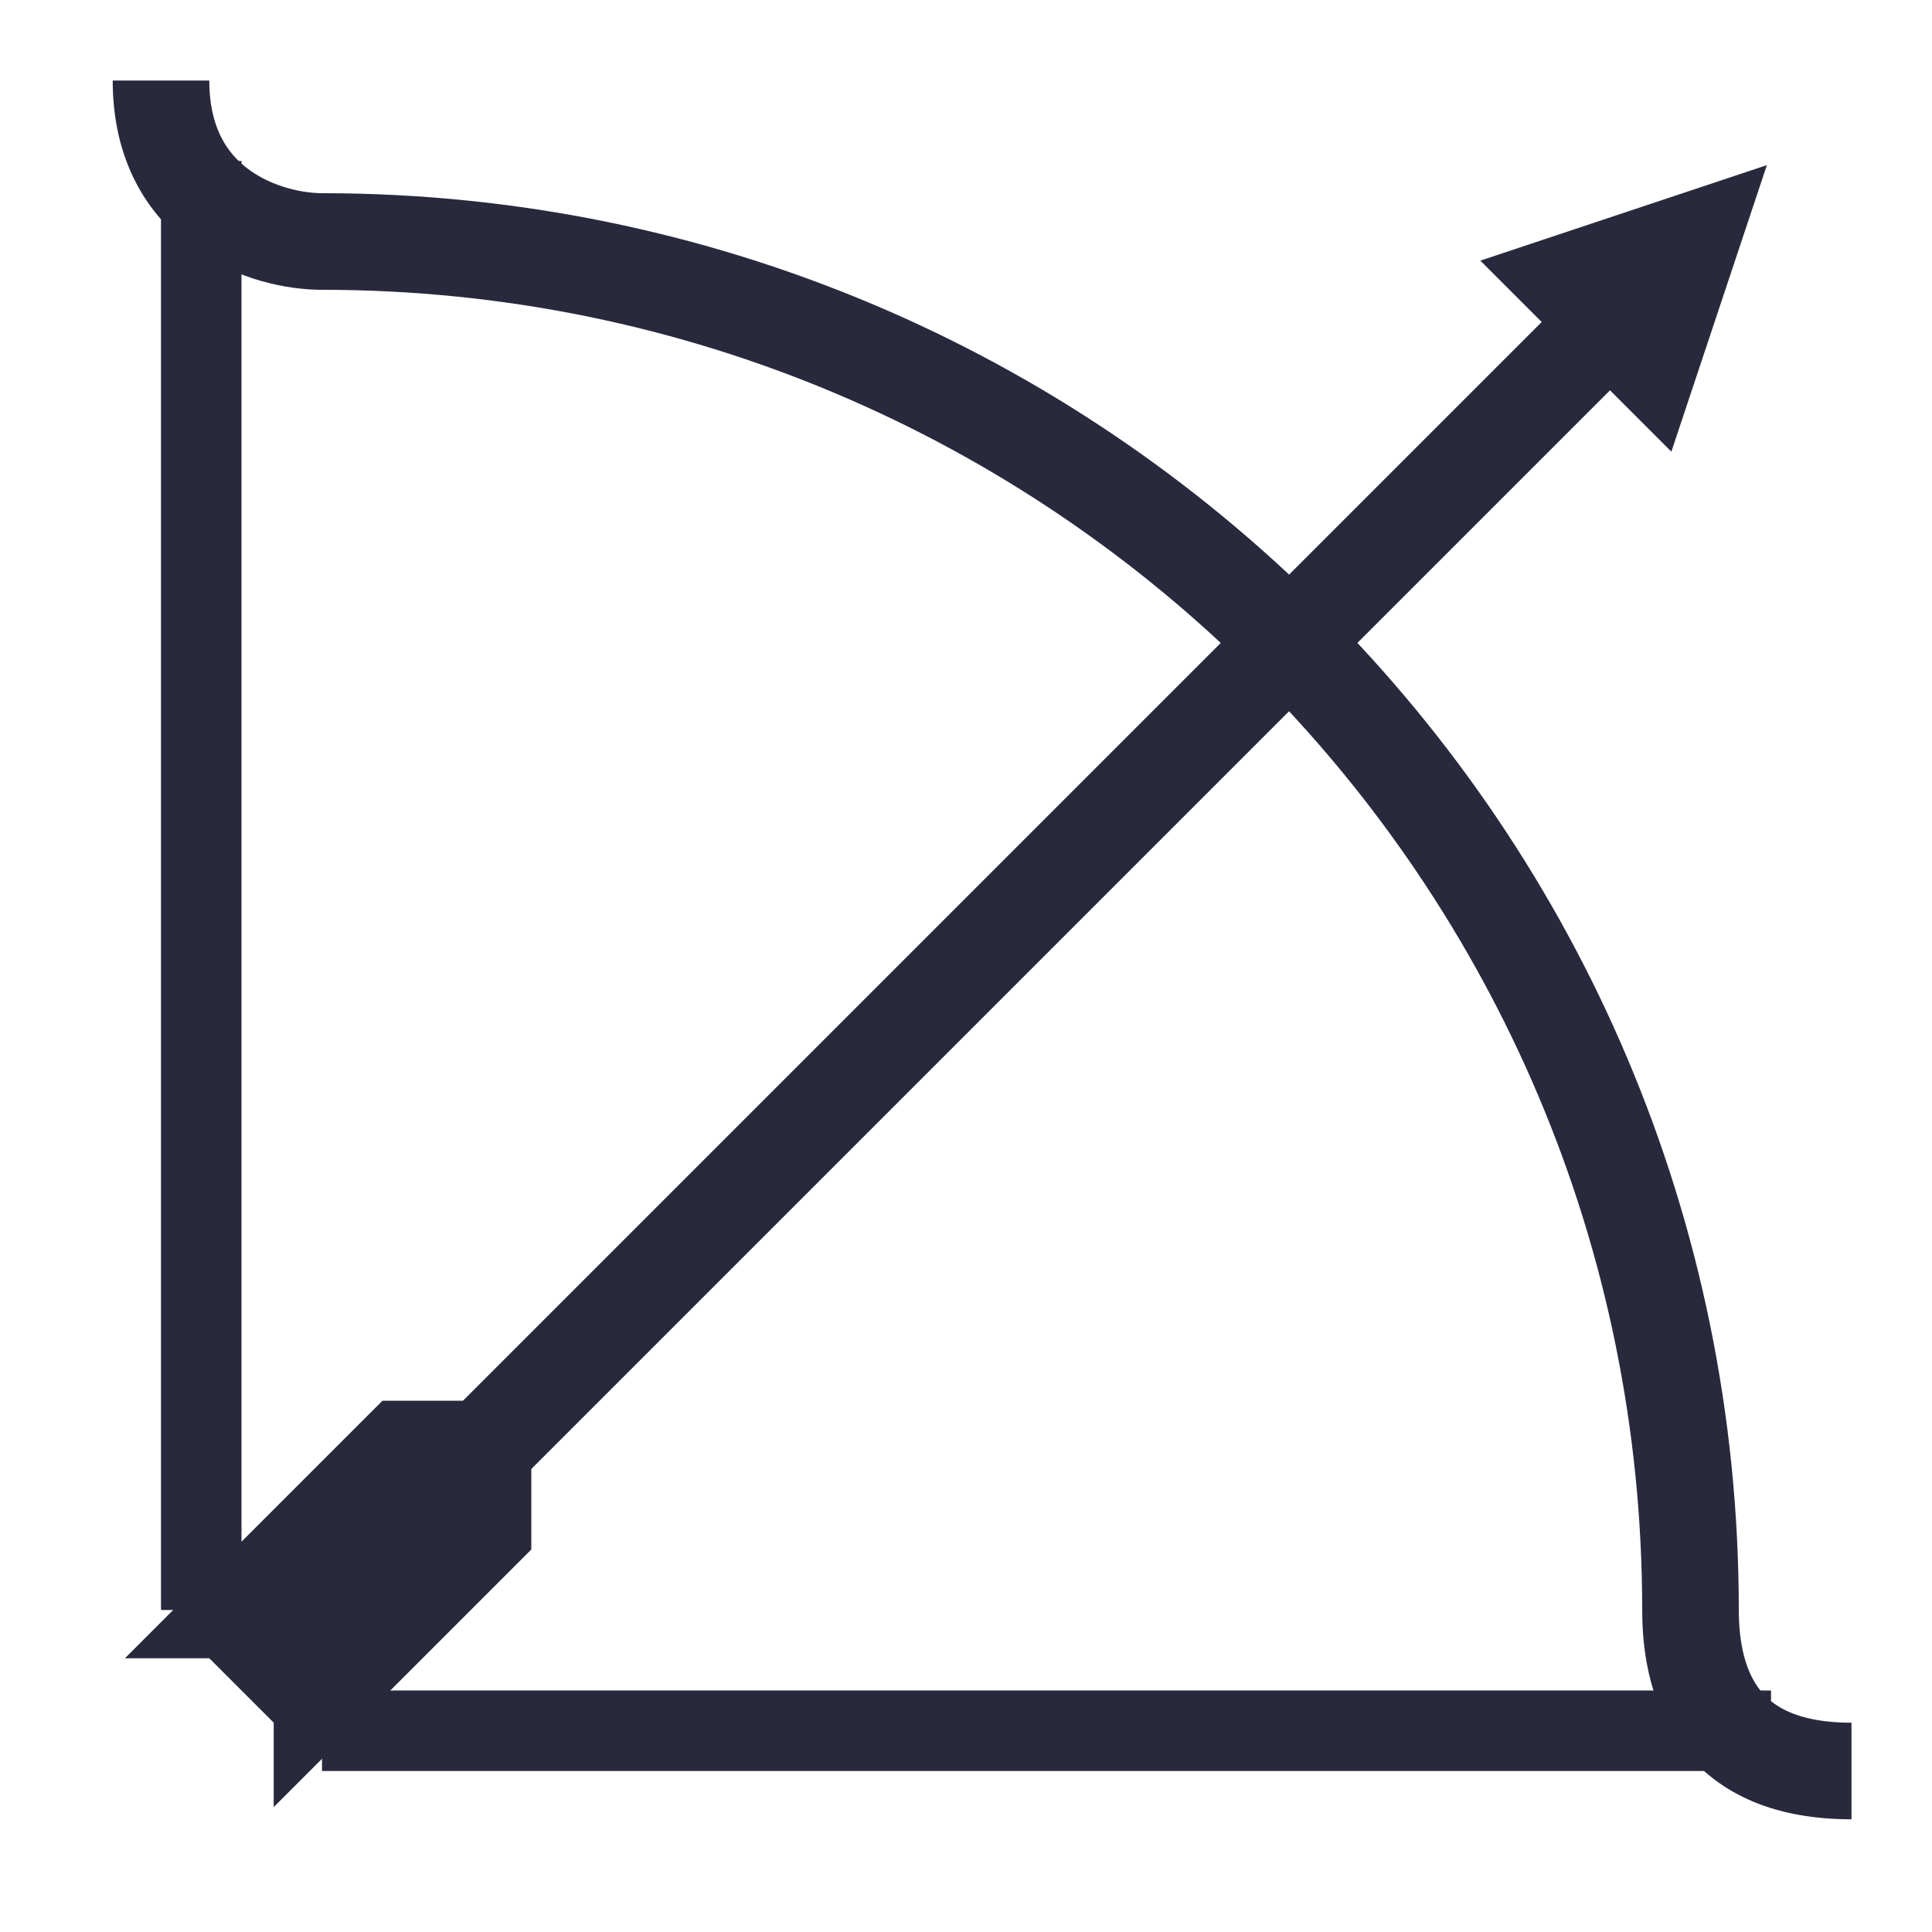 <svg width="24" height="24" viewBox="0 0 24 24" fill="none" xmlns="http://www.w3.org/2000/svg">
<path d="M21 3L19.5 3.5L20.5 4.5L21 3ZM21 3L6 18M3 21L4 20M4 20H3L5 18H6M4 20L6 18M4 20V21L6 19V18" stroke="#28293D" stroke-width="1.2"/>
<path d="M2 1C2 2.6 3.333 3 4 3C13.389 3 21 10.611 21 20C21 21 21.4 22 23 22" stroke="#28293D" stroke-width="1.2"/>
<path d="M2.5 2V20M22 21.5H4" stroke="#28293D"/>
</svg>
